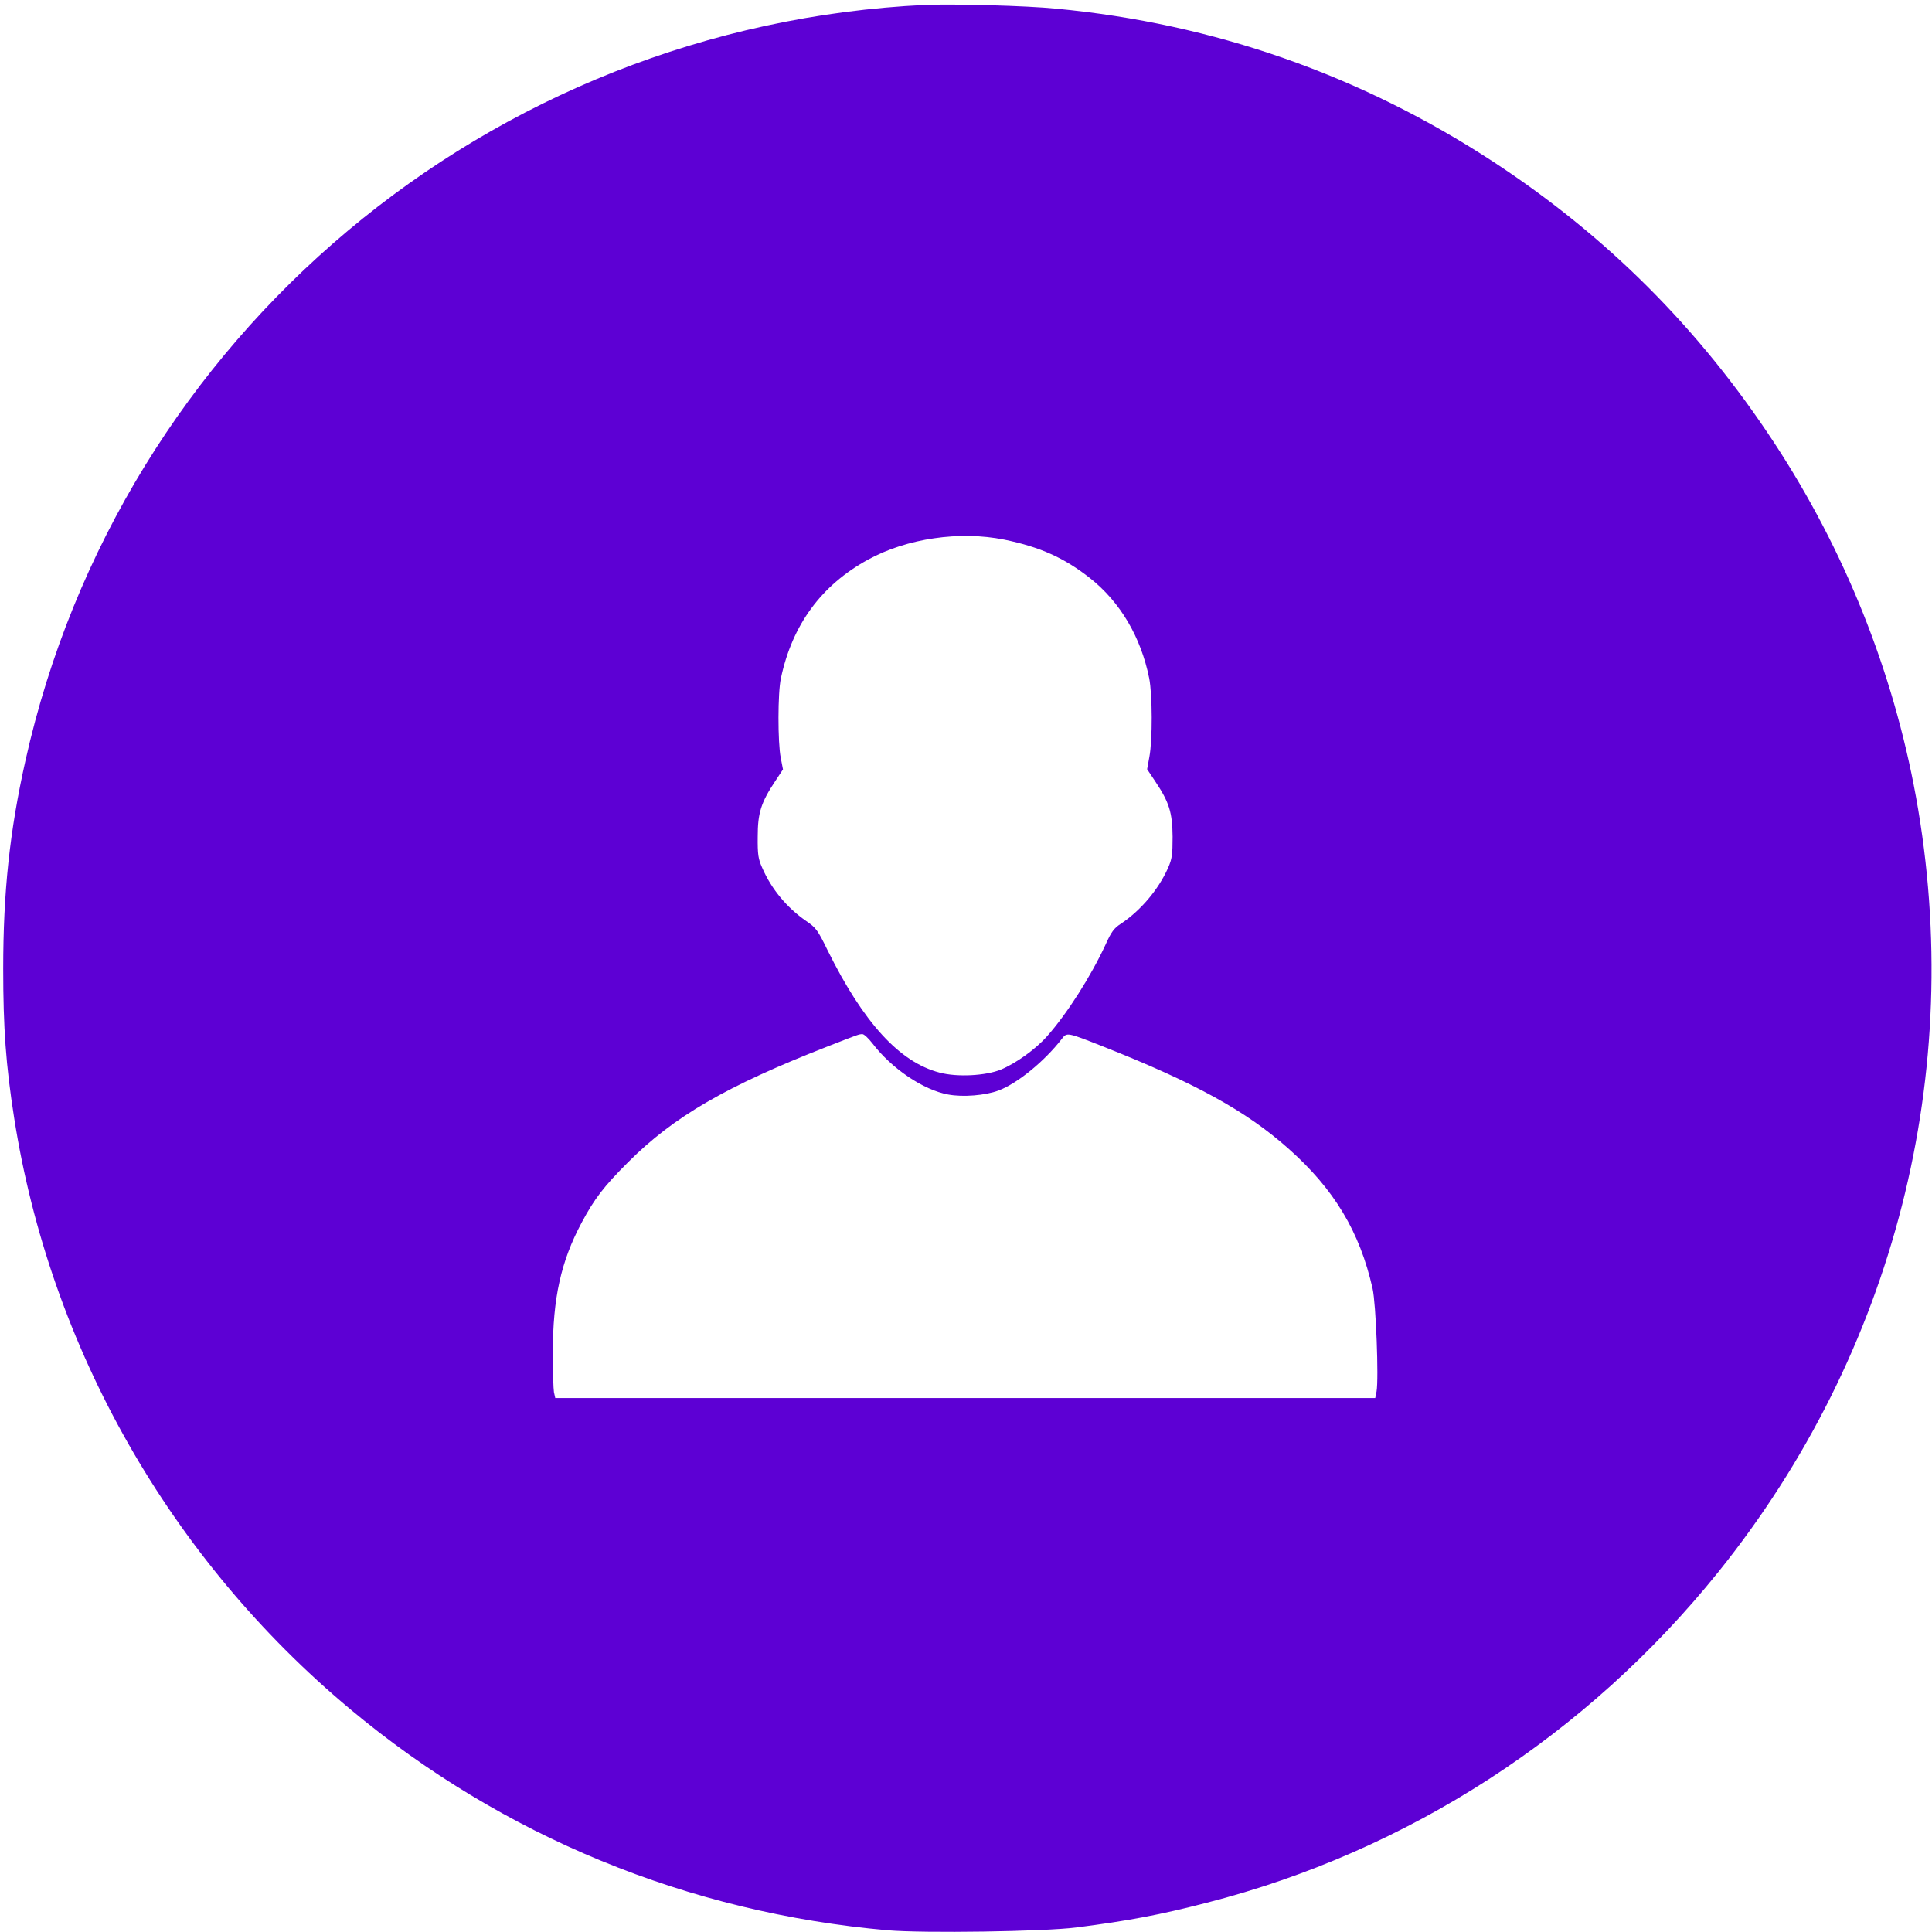 <?xml version="1.0" encoding="utf-8"?>
<svg version="1.1" id="Layer_1" xmlns="http://www.w3.org/2000/svg" xmlns:xlink="http://www.w3.org/1999/xlink" x="0px" y="0px"
	 viewBox="0 0 1024 1024" style="enable-background:new 0 0 1024 1024;" xml:space="preserve">
<style type="text/css">
	.st0{fill:#5D00D4;}
</style>
<g transform="translate(0,1024) scale(0.1,-0.1)">
	<path class="st0" d="M4905,10214C2595,10105,638,8463,135,6209C51,5834,17,5512,17,5105c0-313,14-509,58-790
		c191-1219,826-2336,1780-3133C2663,507,3647,102,4706,9c189-16,829-7,999,15c274,35,444,67,691,131c1066,273,2016,888,2713,1755
		c932,1160,1311,2647,1046,4107c-121,665-378,1308-752,1877c-397,605-887,1095-1489,1489c-702,459-1480,732-2315,811
		C5441,10210,5049,10220,4905,10214z M5322,7380c191-39,319-97,455-204c161-127,270-313,314-531c17-87,18-326,1-416l-12-66l44-66
		c73-109,90-164,91-292c0-95-3-117-24-165c-51-115-145-226-250-296c-36-23-51-43-81-110c-79-170-205-368-311-487
		c-61-69-165-143-244-176c-81-33-232-41-325-16c-212,55-403,264-593,647c-53,109-62,121-115,157c-101,70-183,168-232,281
		c-21,47-25,70-24,165c0,125,17,181,93,295l41,62l-12,62c-16,81-16,345,1,421c60,284,215,494,462,629C4807,7387,5087,7427,5322,7380
		z M4624,4710c102-134,270-247,401-271c78-15,198-5,267,21c100,37,245,156,336,274c27,35,27,35,217-40c490-194,759-342,983-541
		c243-215,379-441,447-743c18-80,33-478,21-545l-7-35H5116H2943l-7,31c-3,17-6,111-6,208c0,291,43,485,153,691
		c68,127,117,191,247,321c241,241,520,403,1055,612c169,66,166,65,185,66C4579,4760,4603,4737,4624,4710z"/>
</g>
</svg>
